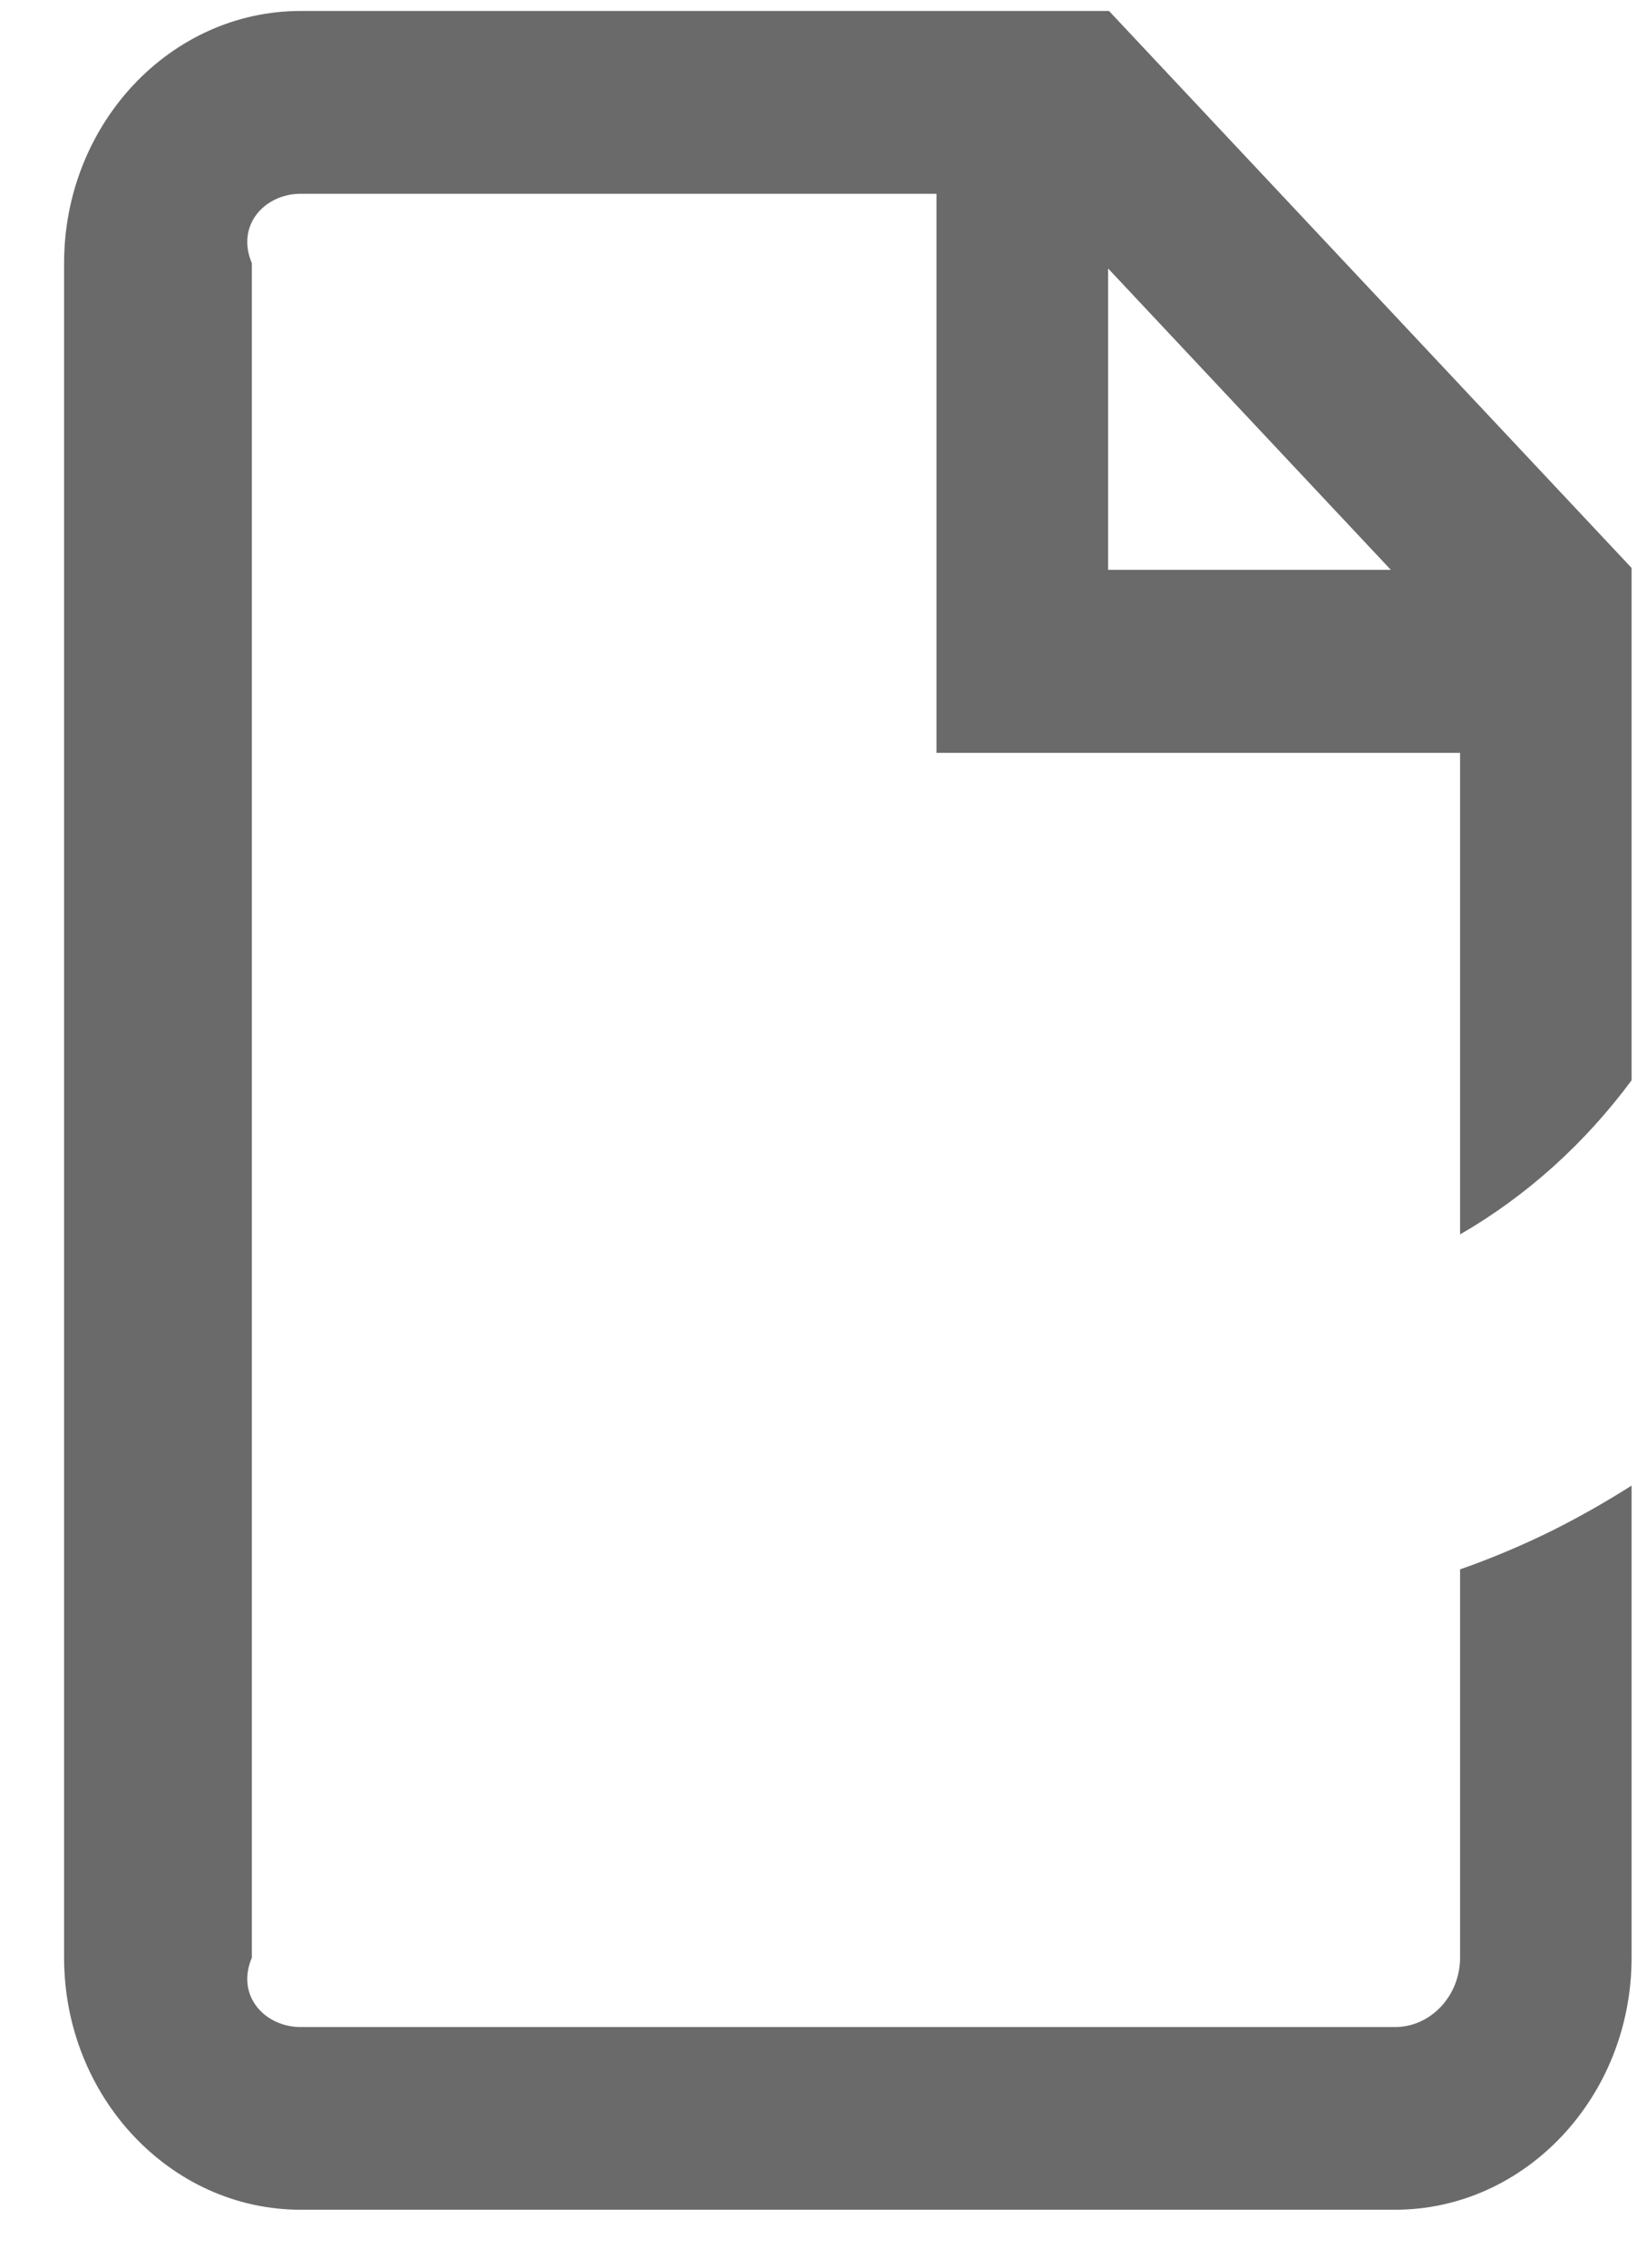 ﻿<?xml version="1.0" encoding="utf-8"?>
<svg version="1.1" xmlns:xlink="http://www.w3.org/1999/xlink" width="13px" height="18px" xmlns="http://www.w3.org/2000/svg">
  <g transform="matrix(1 0 0 1 -547 -715 )">
    <path d="M 12.957 11.792  C 12.752 11.922  12.541 12.042  12.325 12.15  C 12.088 12.267  11.844 12.37  11.595 12.457  L 11.595 15.539  C 11.595 15.842  11.362 16.09  11.078 16.09  L 2.388 16.09  C 2.104 16.09  1.871 15.842  2 15.539  L 2 2.089  C 1.871 1.786  2.104 1.538  2.388 1.538  L 7.437 1.538  L 7.437 5.976  L 11.595 5.976  L 11.595 9.798  C 12.125 9.493  12.588 9.073  12.957 8.575  L 12.957 4.508  L 8.807 0.087  L 2.388 0.087  C 1.352 0.087  0.509 0.985  0.509 2.089  L 0.509 15.539  C 0.509 16.642  1.352 17.54  2.388 17.54  L 11.078 17.54  C 12.114 17.54  12.957 16.642  12.957 15.539  L 12.957 11.792  Z M 8.8 4.523  L 8.8 2.131  L 11.045 4.523  L 8.8 4.523  Z " fill-rule="nonzero" fill="#6a6a6a" stroke="none" transform="matrix(1 0 0 1 547 715 )" />
  </g>
</svg>